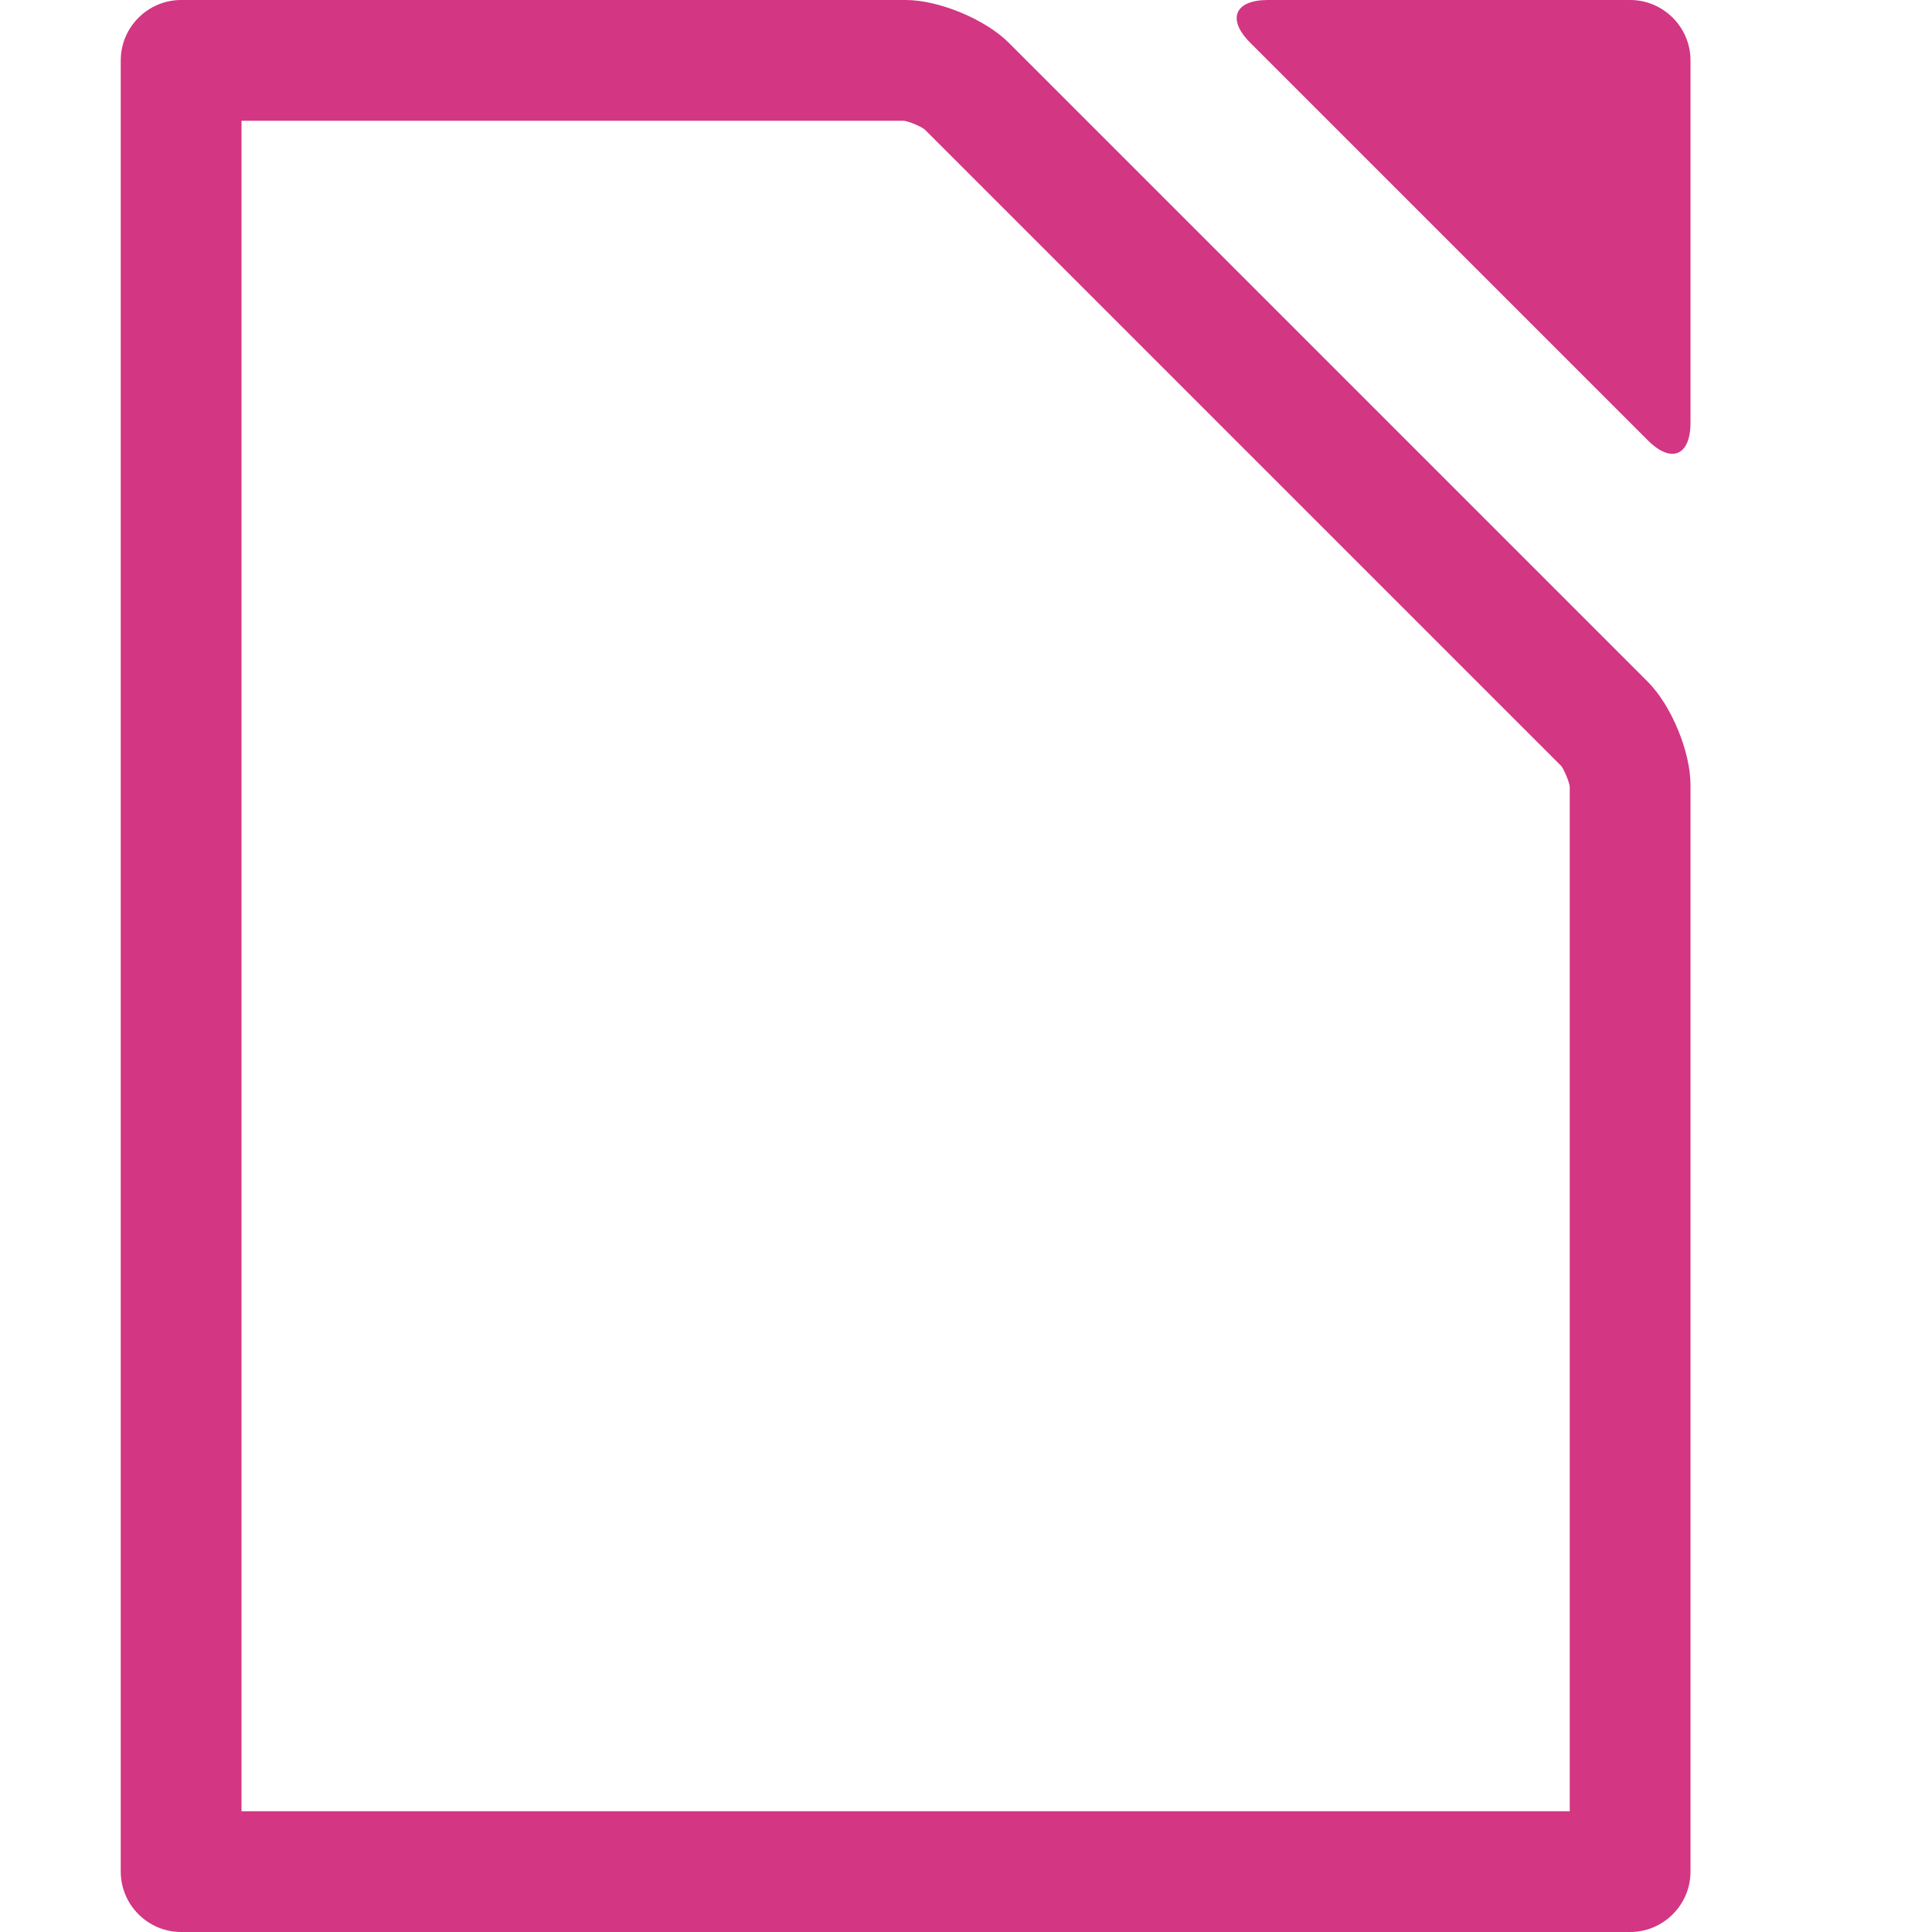<!DOCTYPE svg PUBLIC "-//W3C//DTD SVG 1.1//EN" "http://www.w3.org/Graphics/SVG/1.1/DTD/svg11.dtd">
<svg xmlns="http://www.w3.org/2000/svg" xmlns:xlink="http://www.w3.org/1999/xlink" version="1.1" width="64px" height="64px" viewBox="0 0 64 64">
<path d="M33.414 1.414c-0.778-0.778-2.314-1.414-3.414-1.414h-24c-1.1 0-2 0.9-2 2v60c0 1.1 0.9 2 2 2h48c1.1 0 2-0.9 2-2v-36c0-1.1-0.636-2.636-1.414-3.414l-21.172-21.172zM52 60h-44v-56h21.947c0.182 0.030 0.526 0.172 0.676 0.28l21.097 21.097c0.108 0.15 0.25 0.493 0.28 0.676v33.947zM54 0h-12c-1.1 0-1.364 0.636-0.586 1.414l13.172 13.172c0.778 0.778 1.414 0.514 1.414-0.586v-12c0-1.1-0.9-2-2-2z" fill="#d33682"/>
</svg>